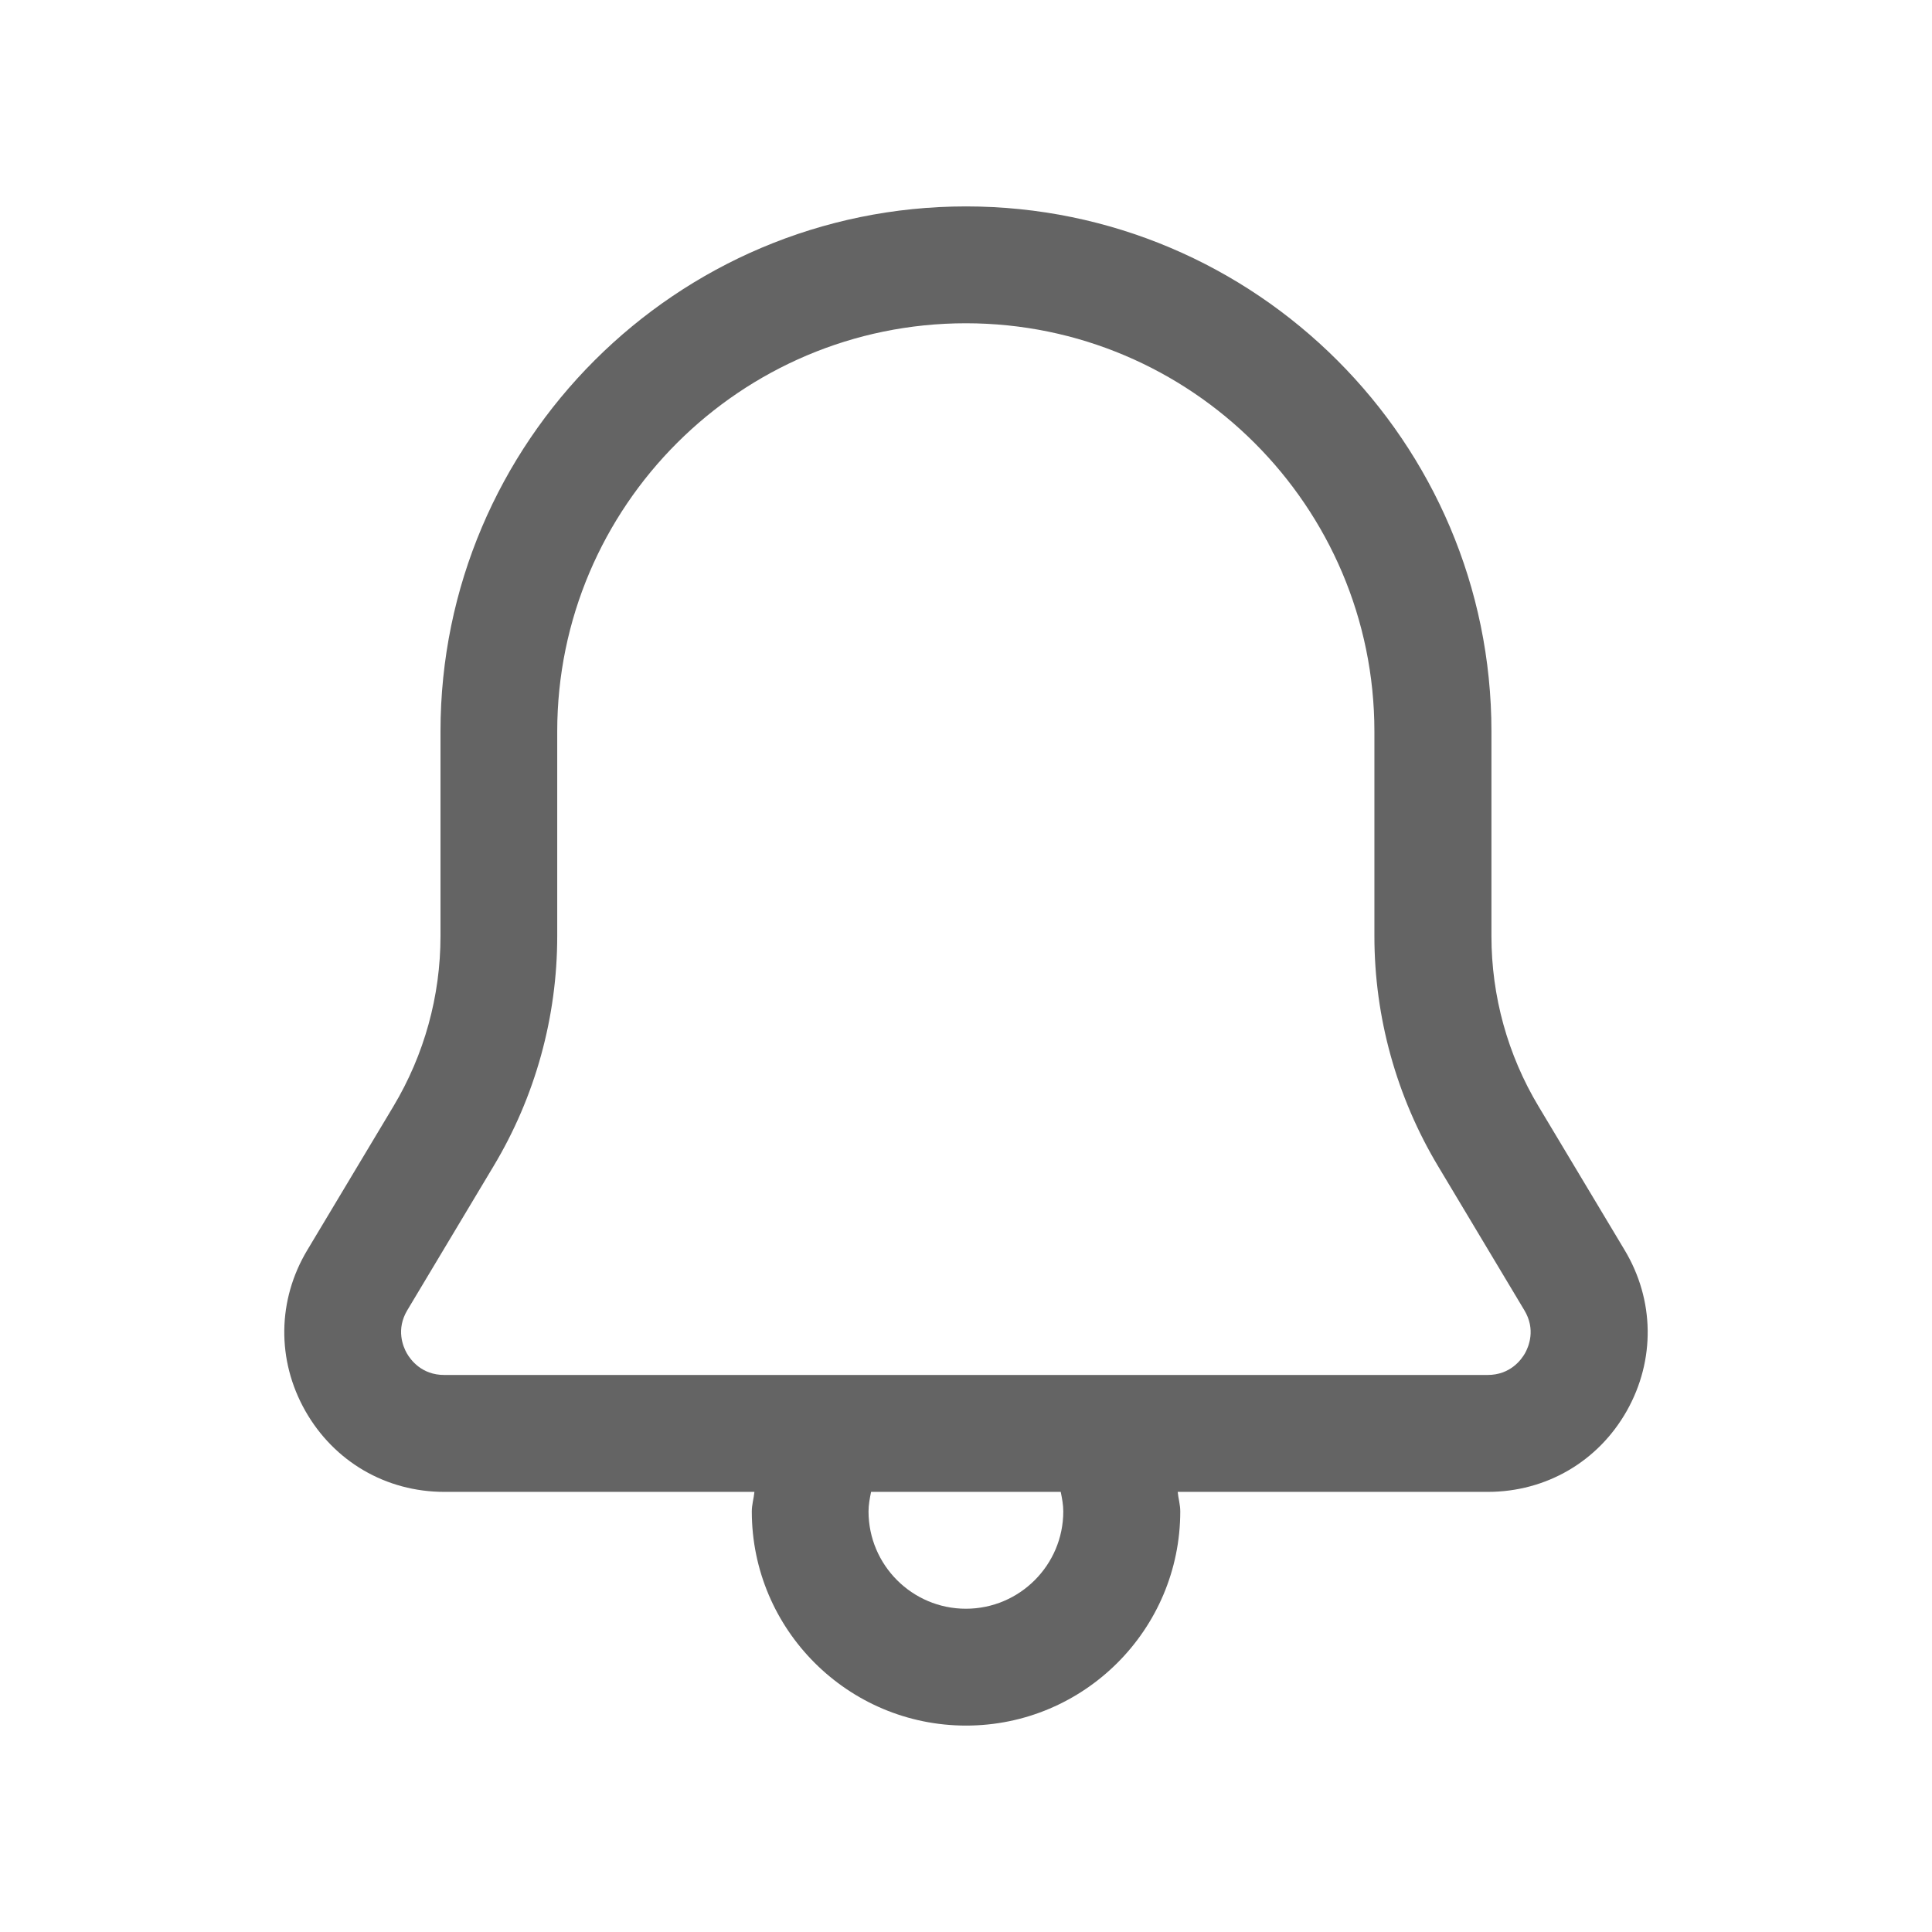 <svg width="31" height="31" viewBox="0 0 31 31" fill="none" xmlns="http://www.w3.org/2000/svg">
<path d="M26.068 20.058L24.686 17.751C24.191 16.926 23.931 15.982 23.931 15.021V11.737C23.931 7.092 20.148 3.312 15.5 3.312C10.851 3.312 7.068 7.091 7.068 11.737V15.021C7.068 15.982 6.807 16.926 6.313 17.751L4.931 20.058C4.45 20.859 4.438 21.824 4.898 22.637C5.36 23.452 6.193 23.938 7.13 23.938H12.105C12.095 24.043 12.063 24.144 12.063 24.251C12.063 26.147 13.605 27.688 15.501 27.688C17.397 27.688 18.938 26.147 18.938 24.251C18.938 24.144 18.907 24.043 18.897 23.938H23.872C24.808 23.938 25.643 23.452 26.103 22.638C26.562 21.824 26.549 20.859 26.068 20.058ZM17.061 24.251C17.061 25.112 16.36 25.813 15.498 25.813C14.637 25.813 13.936 25.112 13.936 24.251C13.936 24.144 13.956 24.041 13.977 23.938H17.02C17.041 24.041 17.061 24.144 17.061 24.251ZM24.47 21.713C24.41 21.818 24.233 22.062 23.87 22.062H7.127C6.765 22.062 6.587 21.818 6.527 21.713C6.468 21.608 6.35 21.332 6.536 21.022L7.918 18.714C8.588 17.598 8.941 16.321 8.941 15.021V11.737C8.941 8.126 11.882 5.187 15.497 5.187C19.112 5.187 22.053 8.126 22.053 11.737V15.021C22.053 16.321 22.407 17.598 23.076 18.714L24.458 21.022C24.646 21.332 24.528 21.608 24.47 21.713Z" fill="#3E3E3E" fill-opacity="0.8"/>
</svg>

